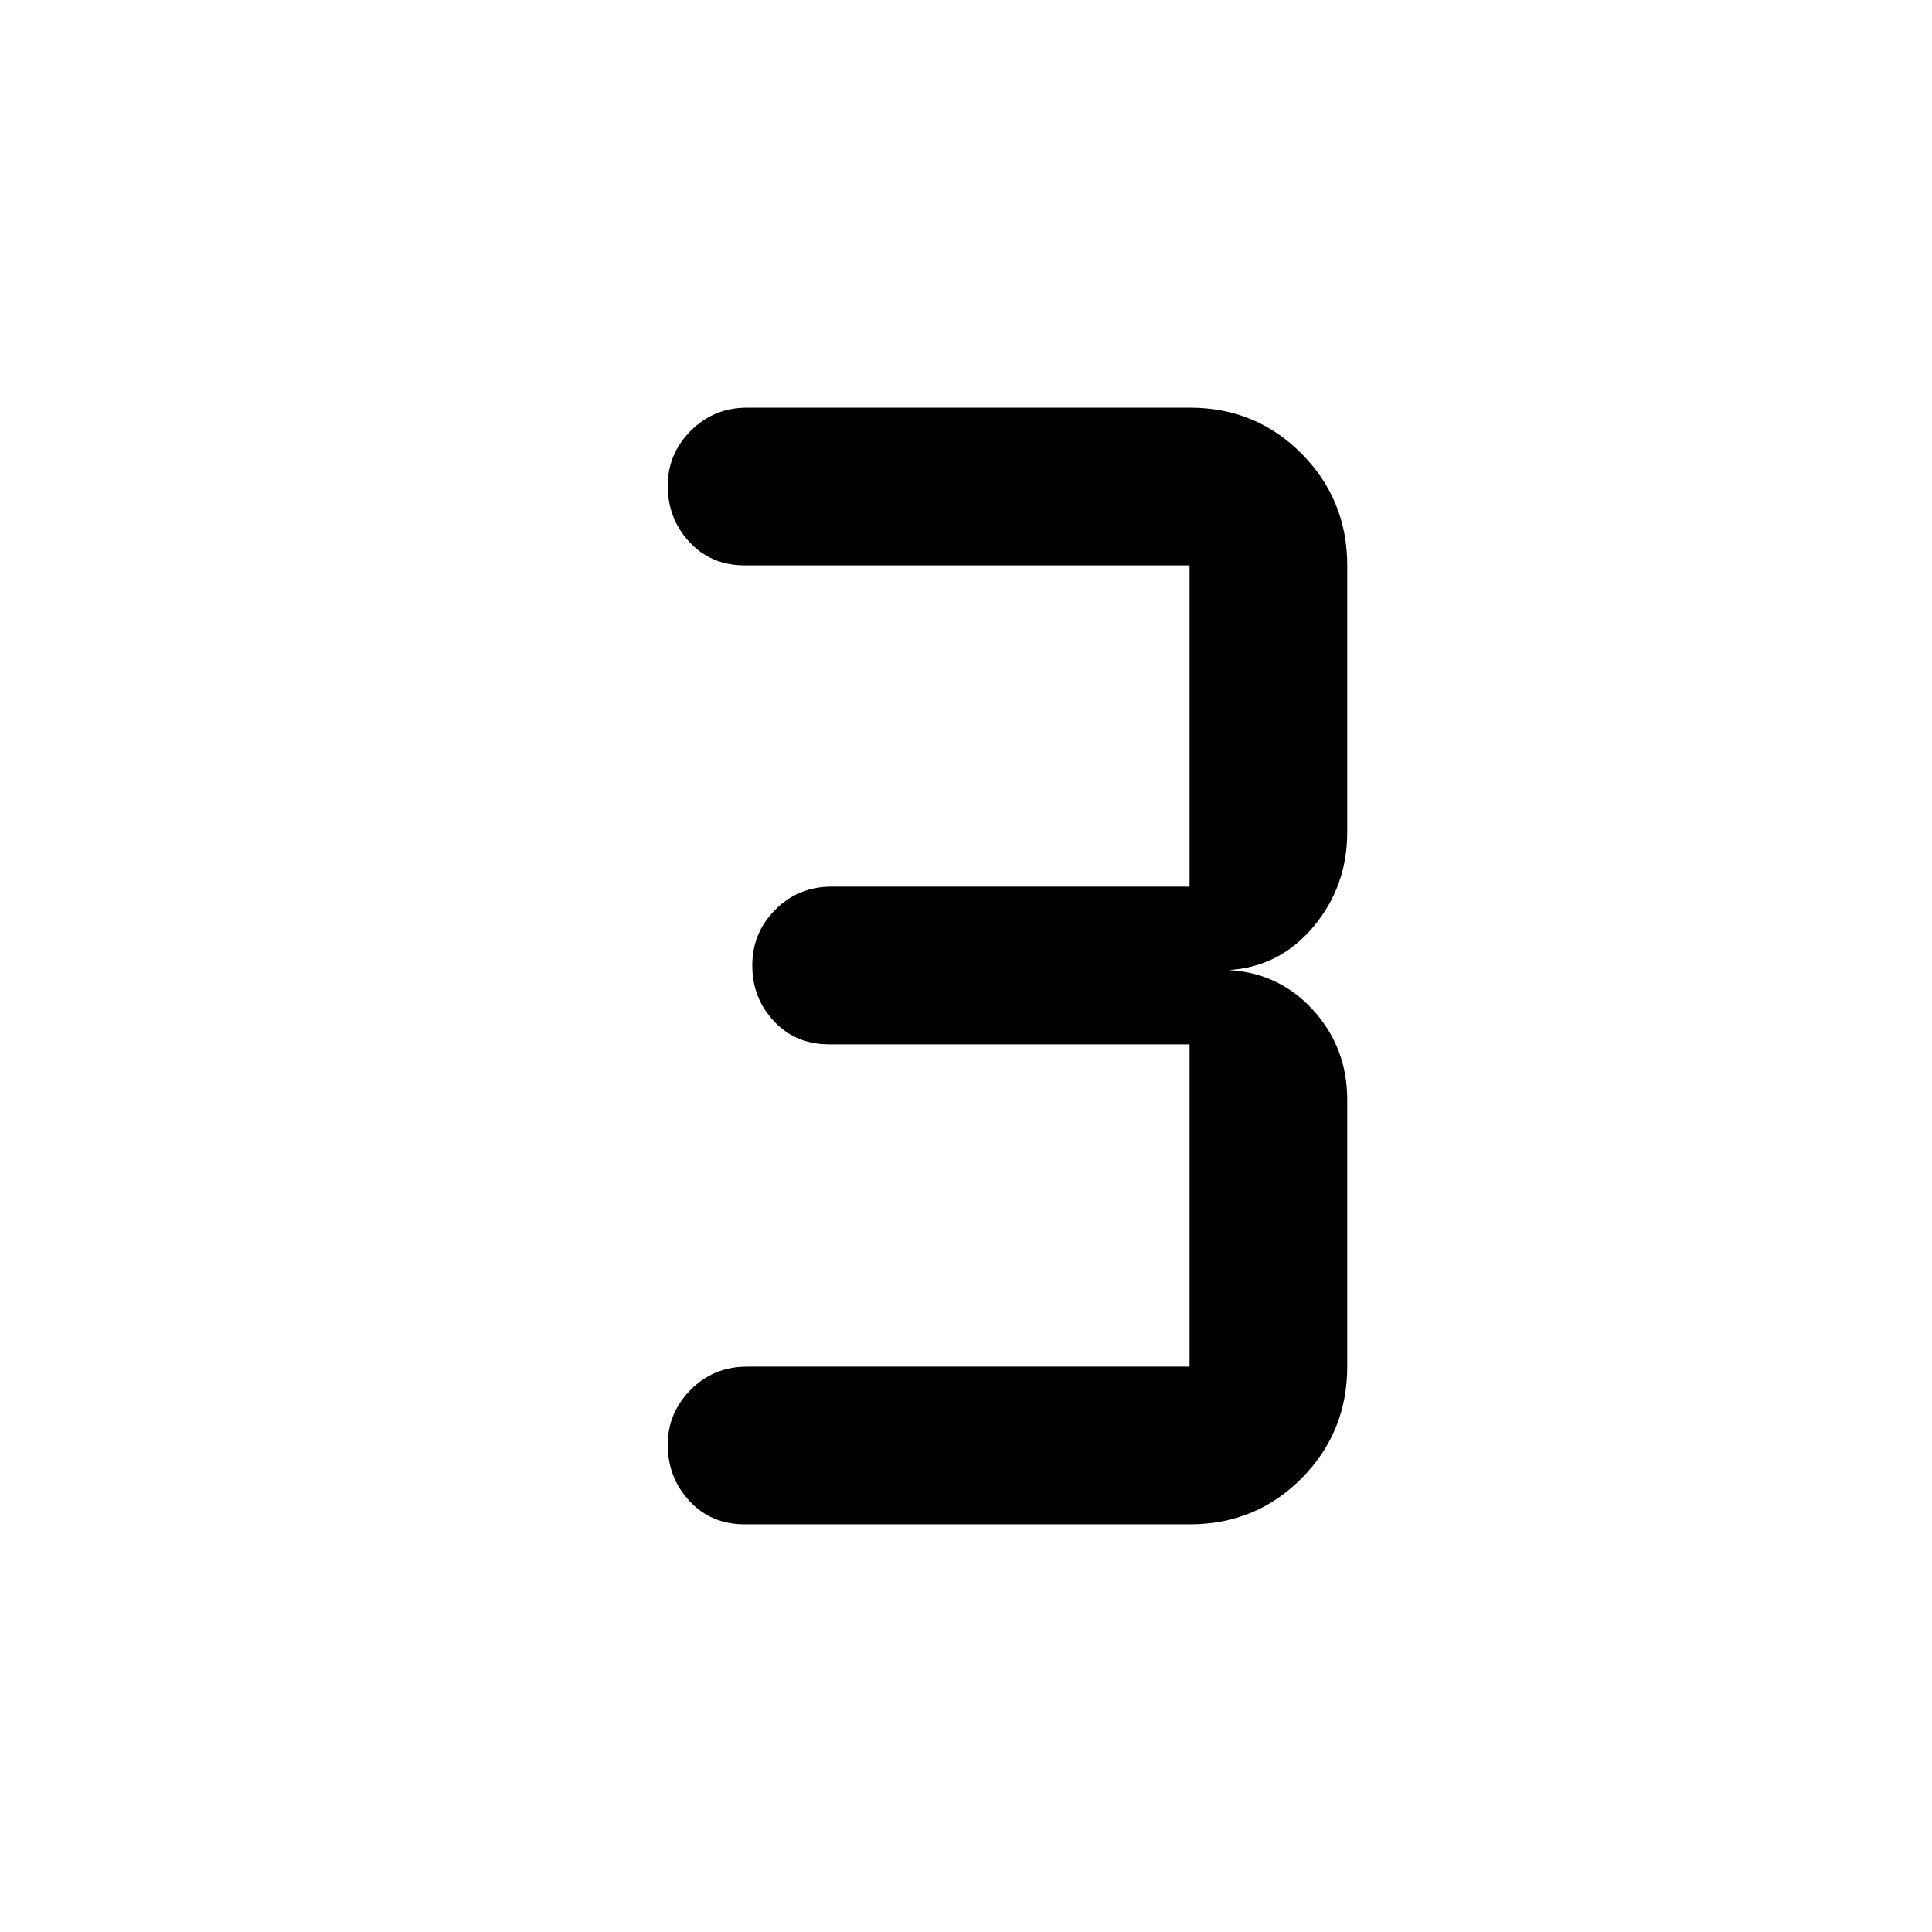 <svg xmlns="http://www.w3.org/2000/svg" height="48" viewBox="0 -960 960 960" width="48"><path d="M591.3-202.57H370q-16.64 0-27.42-11.6-10.78-11.6-10.78-27.98 0-15.83 11.43-27.31 11.42-11.47 28.01-11.47h219.83v-160.14H412q-16.64 0-27.42-11.49-10.78-11.49-10.78-27.7 0-16.22 11.43-27.7 11.42-11.47 28.01-11.47h177.83v-159.64H370q-16.64 0-27.42-11.6-10.78-11.6-10.78-27.98 0-15.83 11.43-27.31 11.42-11.47 28.01-11.47H591.3q32.74 0 55.44 22.85 22.69 22.86 22.69 55.51v132.57q0 27-16.84 47.03-16.85 20.04-42.11 21.47 25.26 1.43 42.11 20.01 16.84 18.57 16.84 44.49v132.57q0 32.65-22.69 55.51-22.7 22.85-55.44 22.85Z"/></svg>